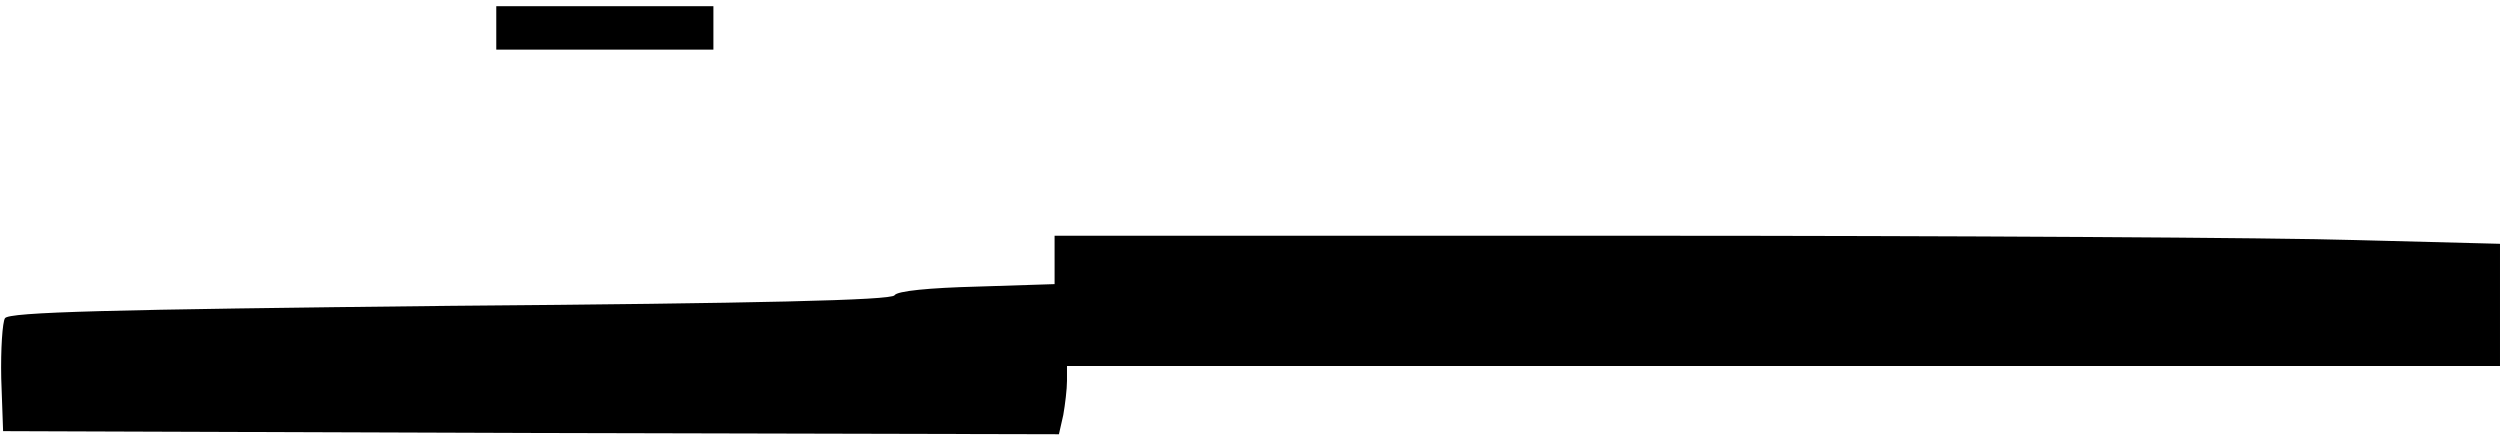 <?xml version="1.0" standalone="no"?>
<!DOCTYPE svg PUBLIC "-//W3C//DTD SVG 20010904//EN"
 "http://www.w3.org/TR/2001/REC-SVG-20010904/DTD/svg10.dtd">
<svg version="1.0" xmlns="http://www.w3.org/2000/svg"
 width="403pt" height="71pt" viewBox="0 0 403 71"
 preserveAspectRatio="xMidYMid meet">
<g transform="translate(0,71) scale(0.1,-0.1)"
fill="#000000" stroke="none">
<path d="M800 665 l0 -35 175 0 175 0 0 35 0 35 -175 0 -175 0 0 -35z"/>
<path d="M1700 291 l0 -39 -125 -4 c-77 -2 -129 -7 -133 -14 -5 -8 -219 -13
-716 -17 -551 -6 -712 -10 -718 -20 -4 -6 -7 -50 -6 -97 l3 -85 851 -3 851 -2
7 31 c3 17 6 42 6 55 l0 24 1155 0 1155 0 0 98 0 99 -232 6 c-128 4 -653 7
-1165 7 l-933 0 0 -39z"/>
</g>
</svg>
